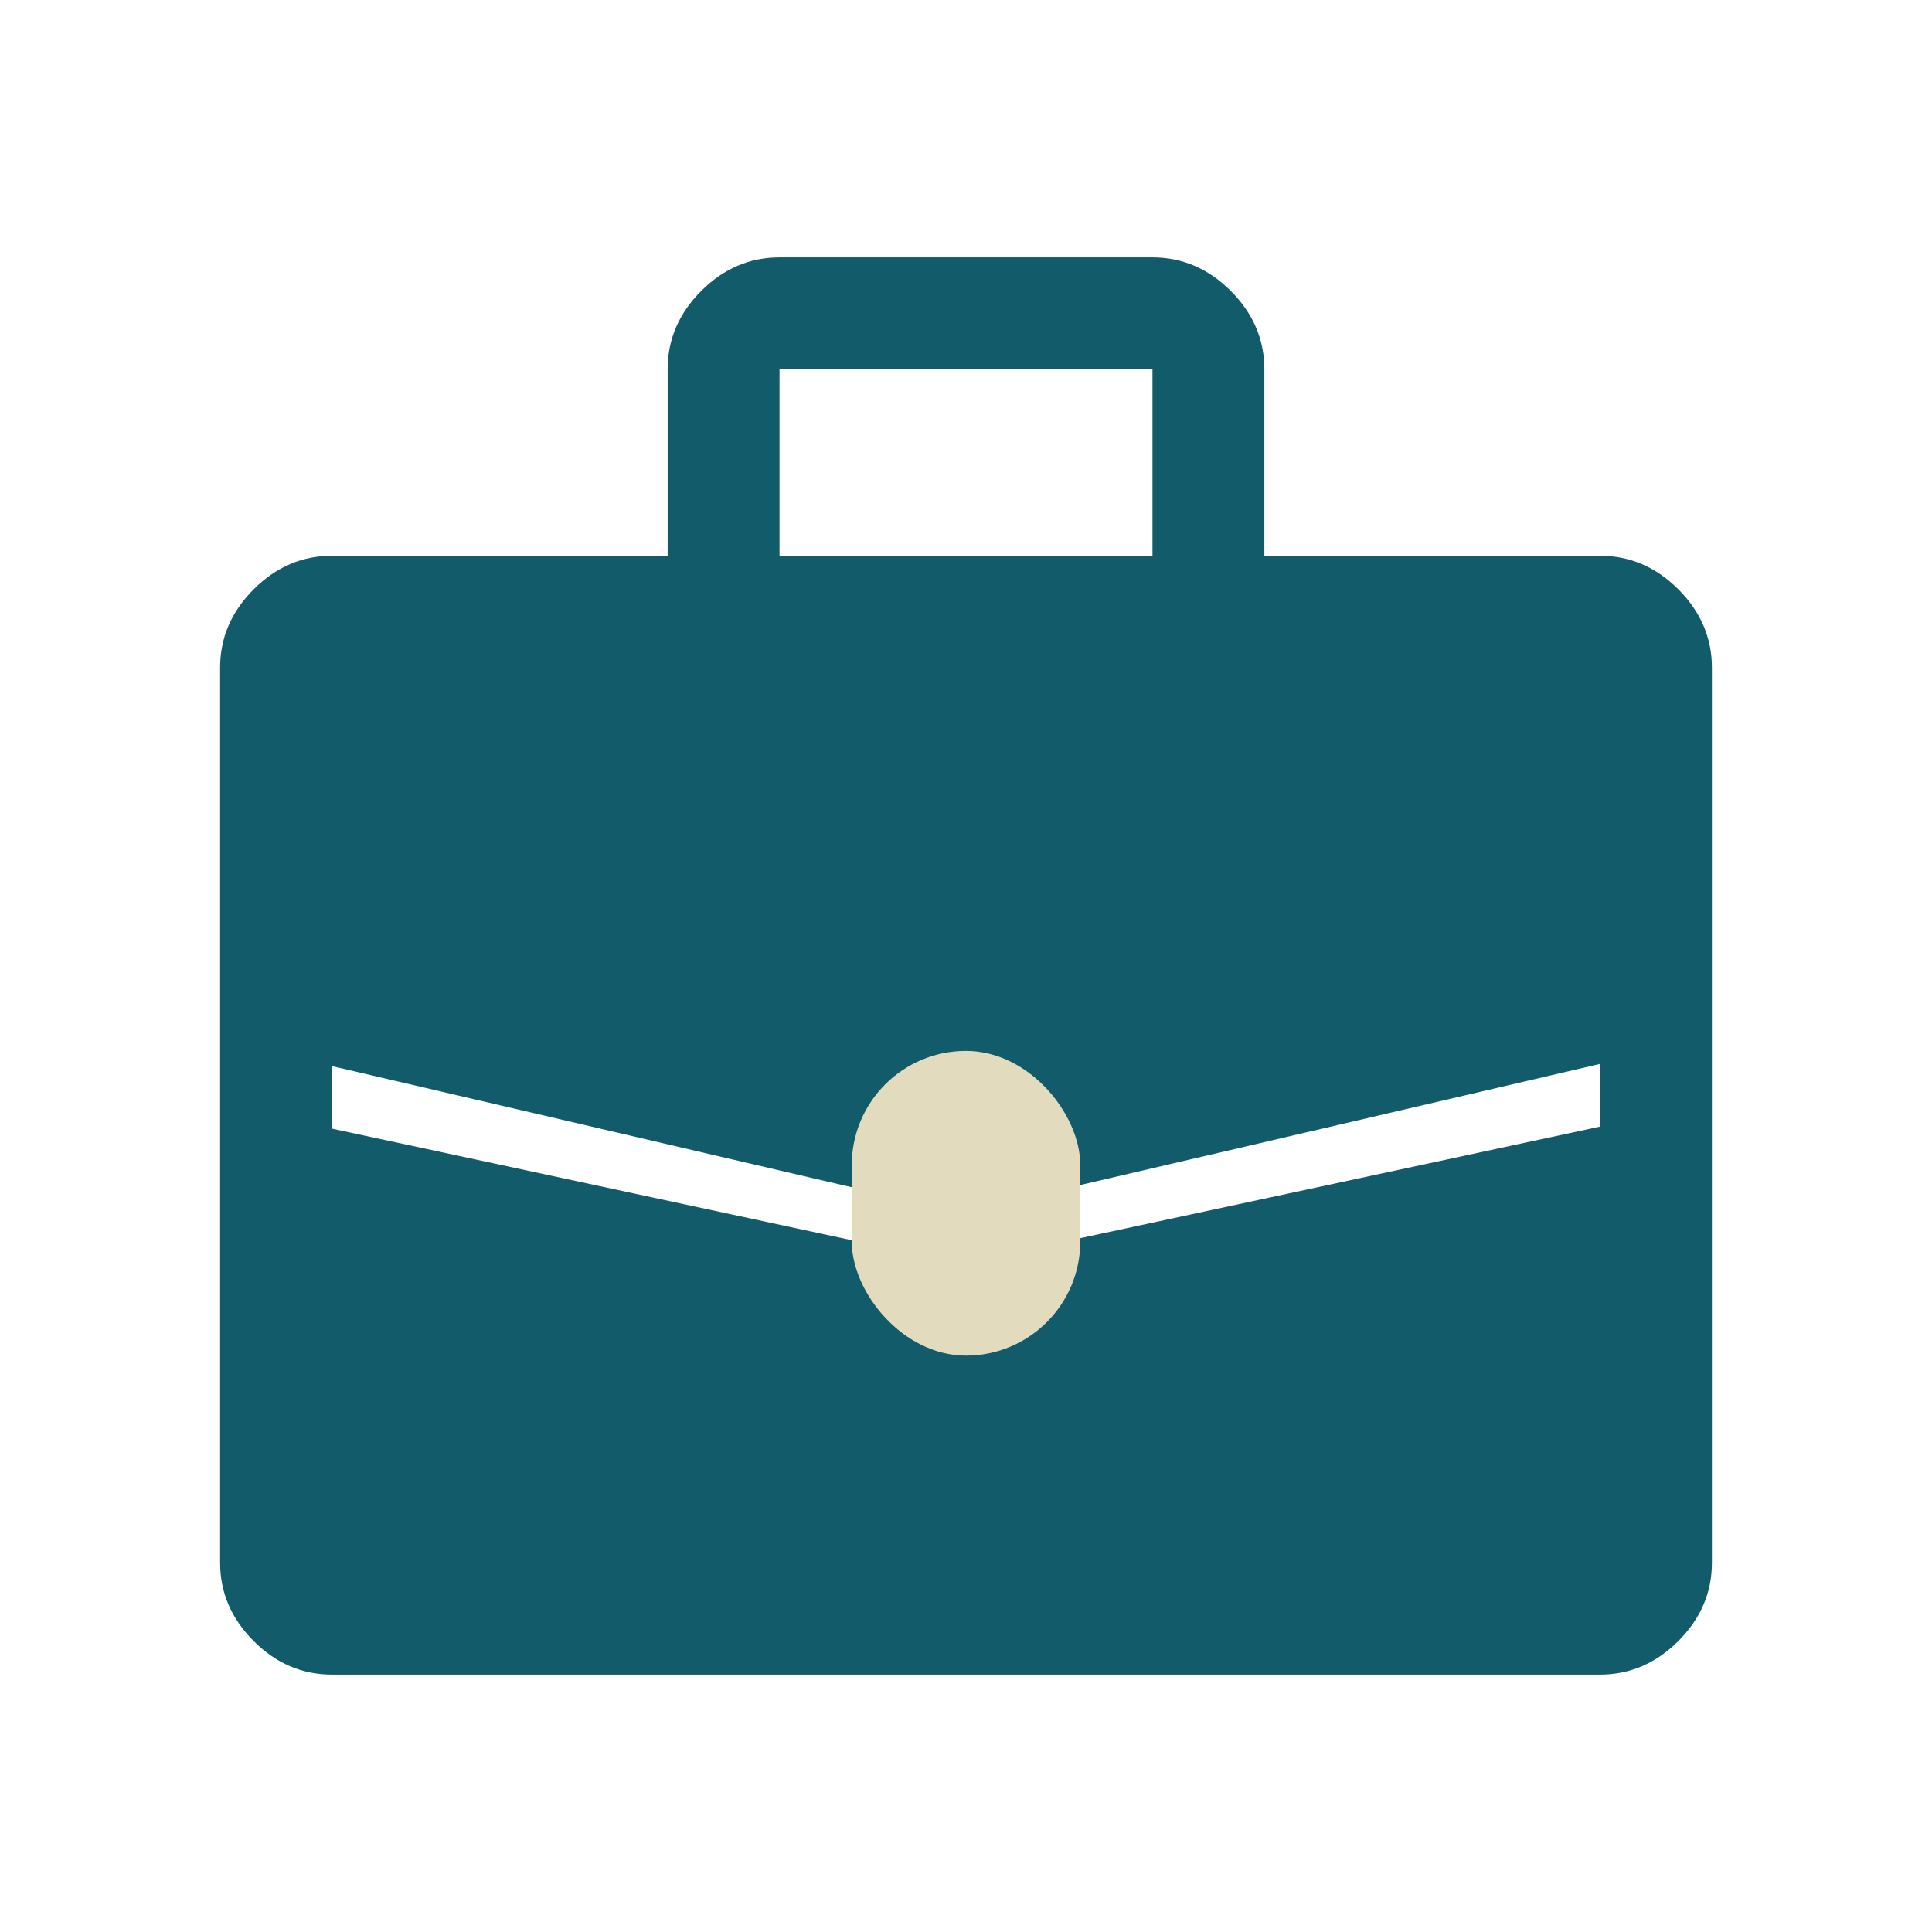 <svg width="100" height="100" viewBox="0 0 100 100" fill="none" xmlns="http://www.w3.org/2000/svg">
<rect width="100" height="100" fill="none"/>
<path d="M17.184 86.677C15.639 86.677 14.288 86.098 13.13 84.94C11.972 83.782 11.393 82.43 11.393 80.886V34.557C11.393 33.013 11.972 31.661 13.13 30.503C14.288 29.345 15.639 28.766 17.184 28.766H34.557V19.114C34.557 17.57 35.136 16.218 36.294 15.06C37.453 13.902 38.804 13.323 40.348 13.323H59.652C61.196 13.323 62.547 13.902 63.706 15.06C64.864 16.218 65.443 17.57 65.443 19.114V28.766H82.816C84.361 28.766 85.712 29.345 86.87 30.503C88.028 31.661 88.608 33.013 88.608 34.557V80.886C88.608 82.43 88.028 83.782 86.87 84.94C85.712 86.098 84.361 86.677 82.816 86.677H17.184ZM17.184 80.886H82.816V34.557H17.184V80.886ZM40.348 28.766H59.652V19.114H40.348V28.766Z" fill="#115B6A"/>
<path d="M14.514 33.202H84.993V54.559L49.754 62.773L14.514 54.559V33.202Z" fill="#115B6A"/>
<path d="M14.514 57.845L49.754 65.41L84.993 57.845V82.981H49.754H14.514V57.845Z" fill="#115B6A"/>
<rect x="44.086" y="54.395" width="11.829" height="15.772" rx="5.914" fill="#E2DBBE"/>
</svg>
